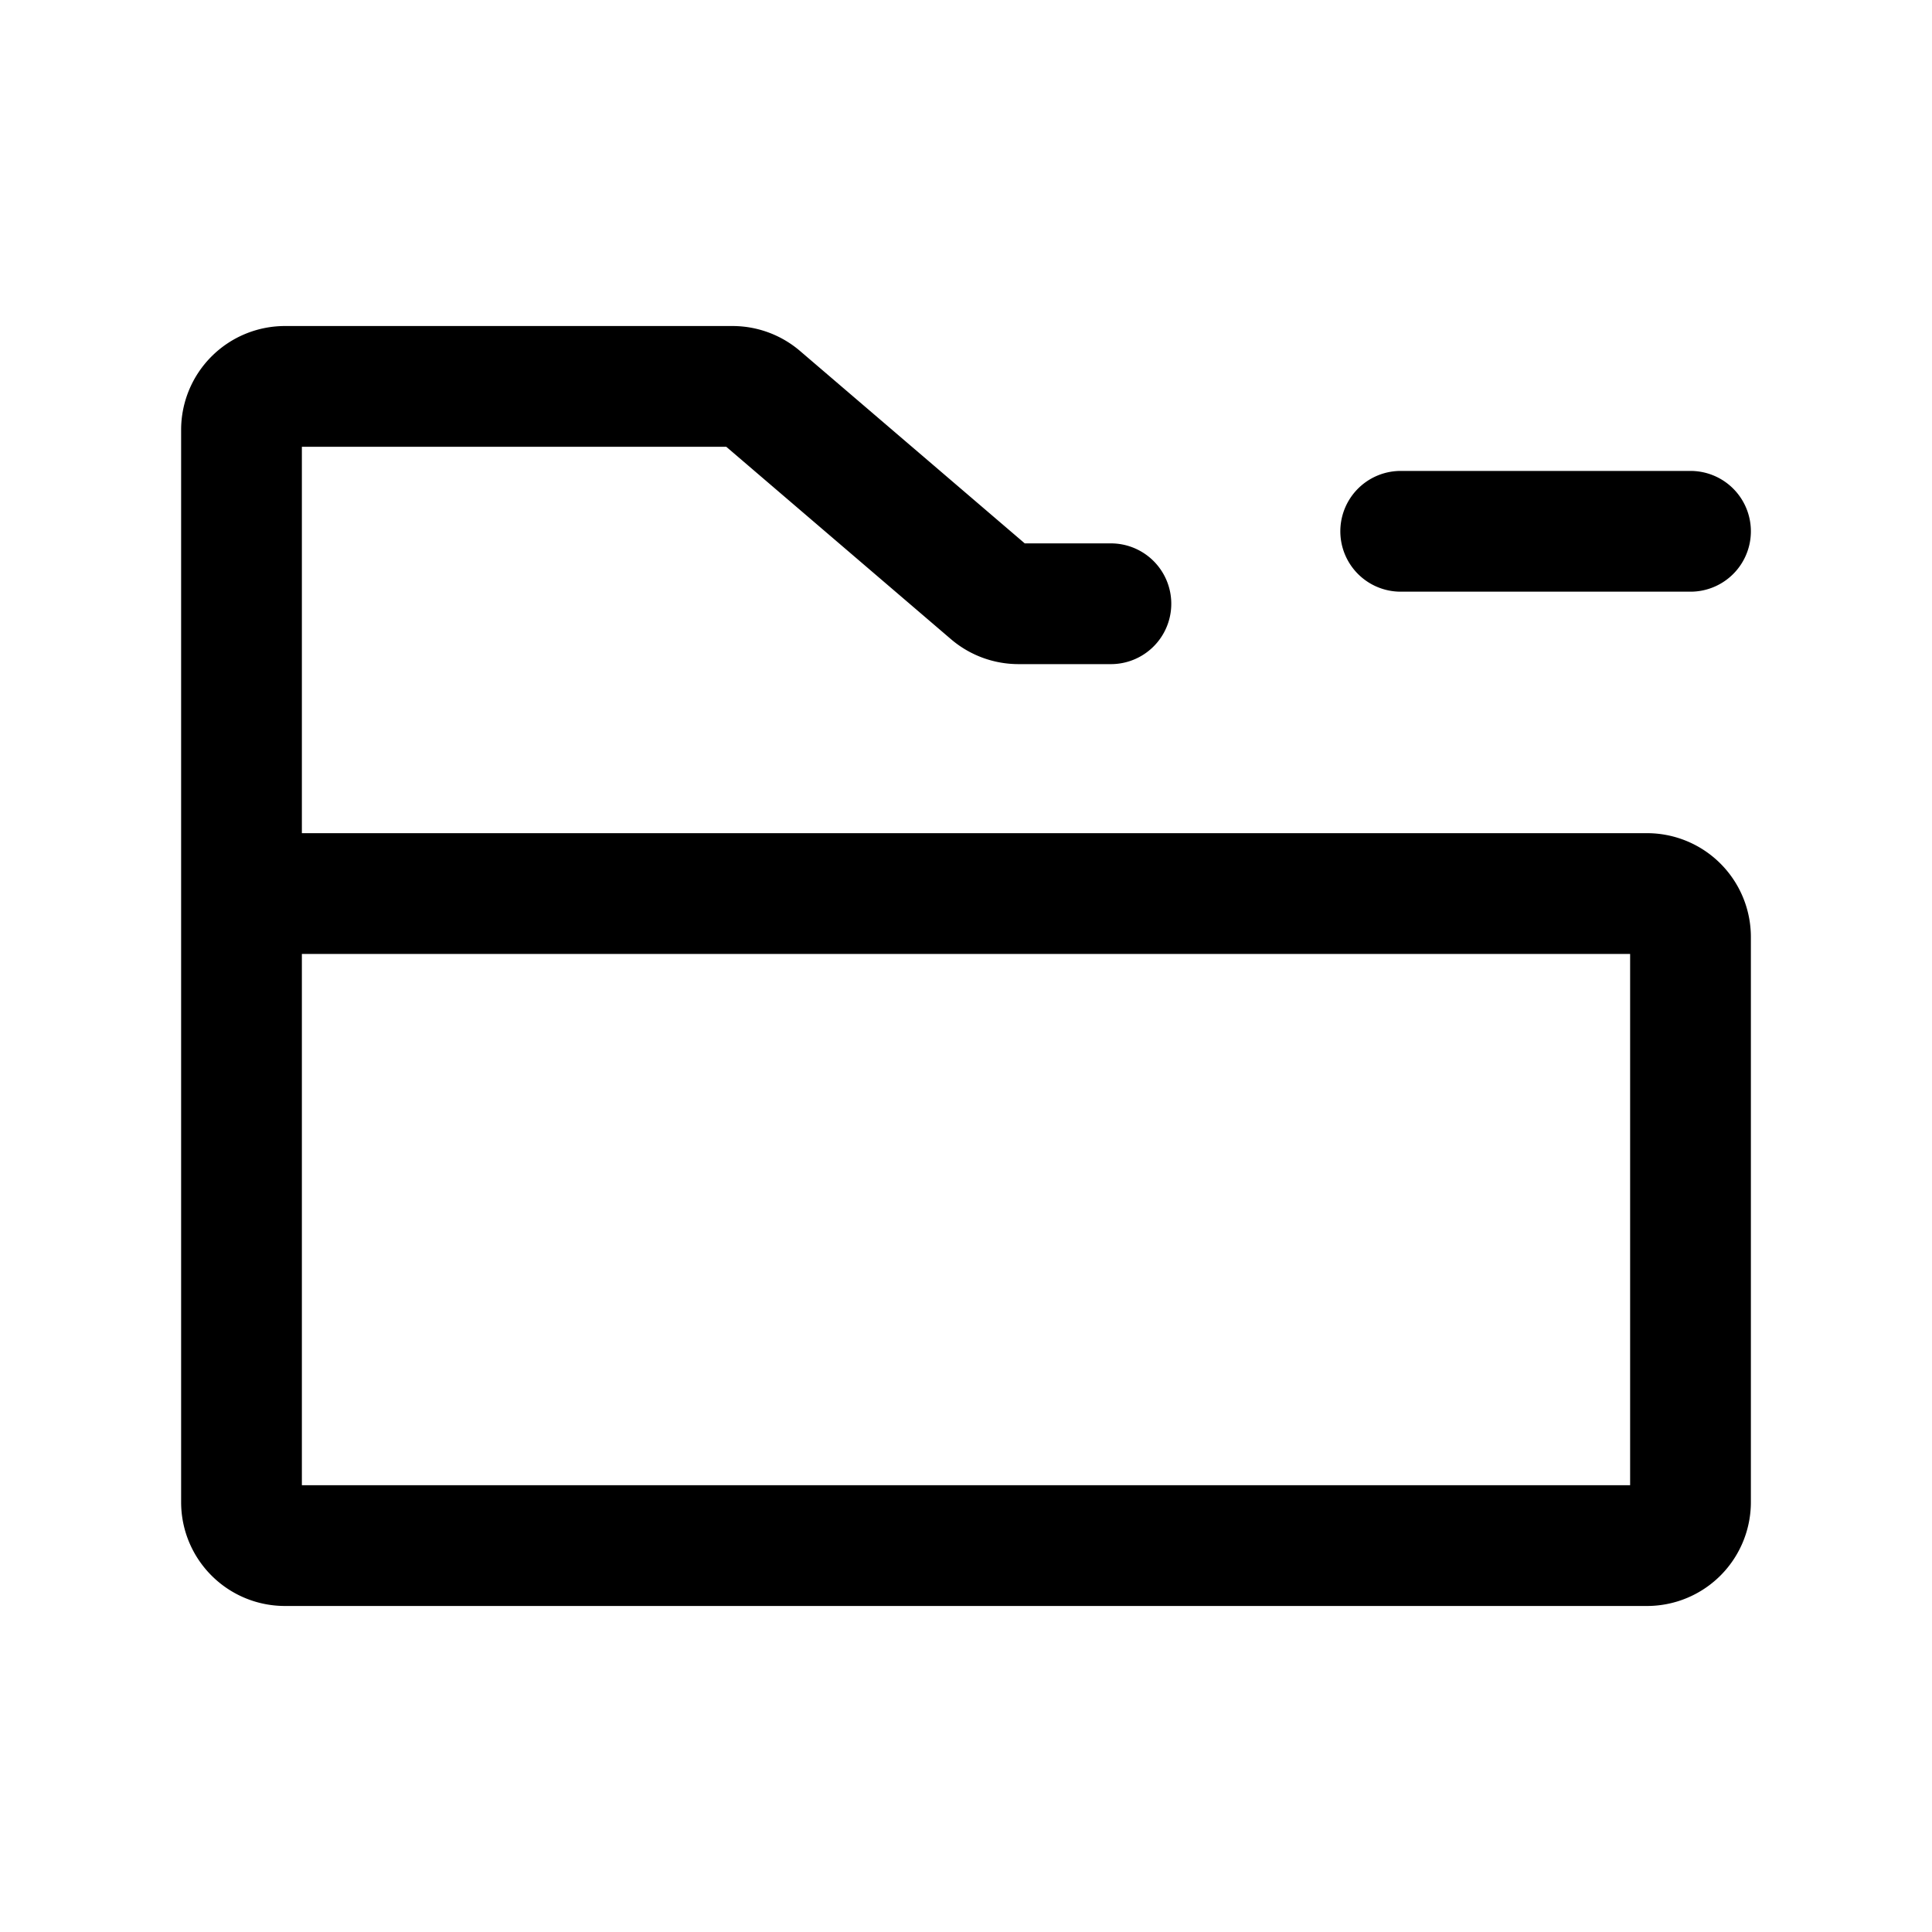 <svg xmlns="http://www.w3.org/2000/svg" fill="none" viewBox="0 0 16 16"><path stroke="currentColor" stroke-linecap="round" stroke-linejoin="round" d="M11.6 4.4H14m-12 3v5.04c0 .199.161.36.36.36h11.28a.36.36 0 0 0 .36-.36V7.76a.36.36 0 0 0-.36-.36zm0 0V3.56a.36.36 0 0 1 .36-.36h3.707a.36.36 0 0 1 .234.087L8.2 4.913A.36.36 0 0 0 8.433 5H9.2"/></svg>